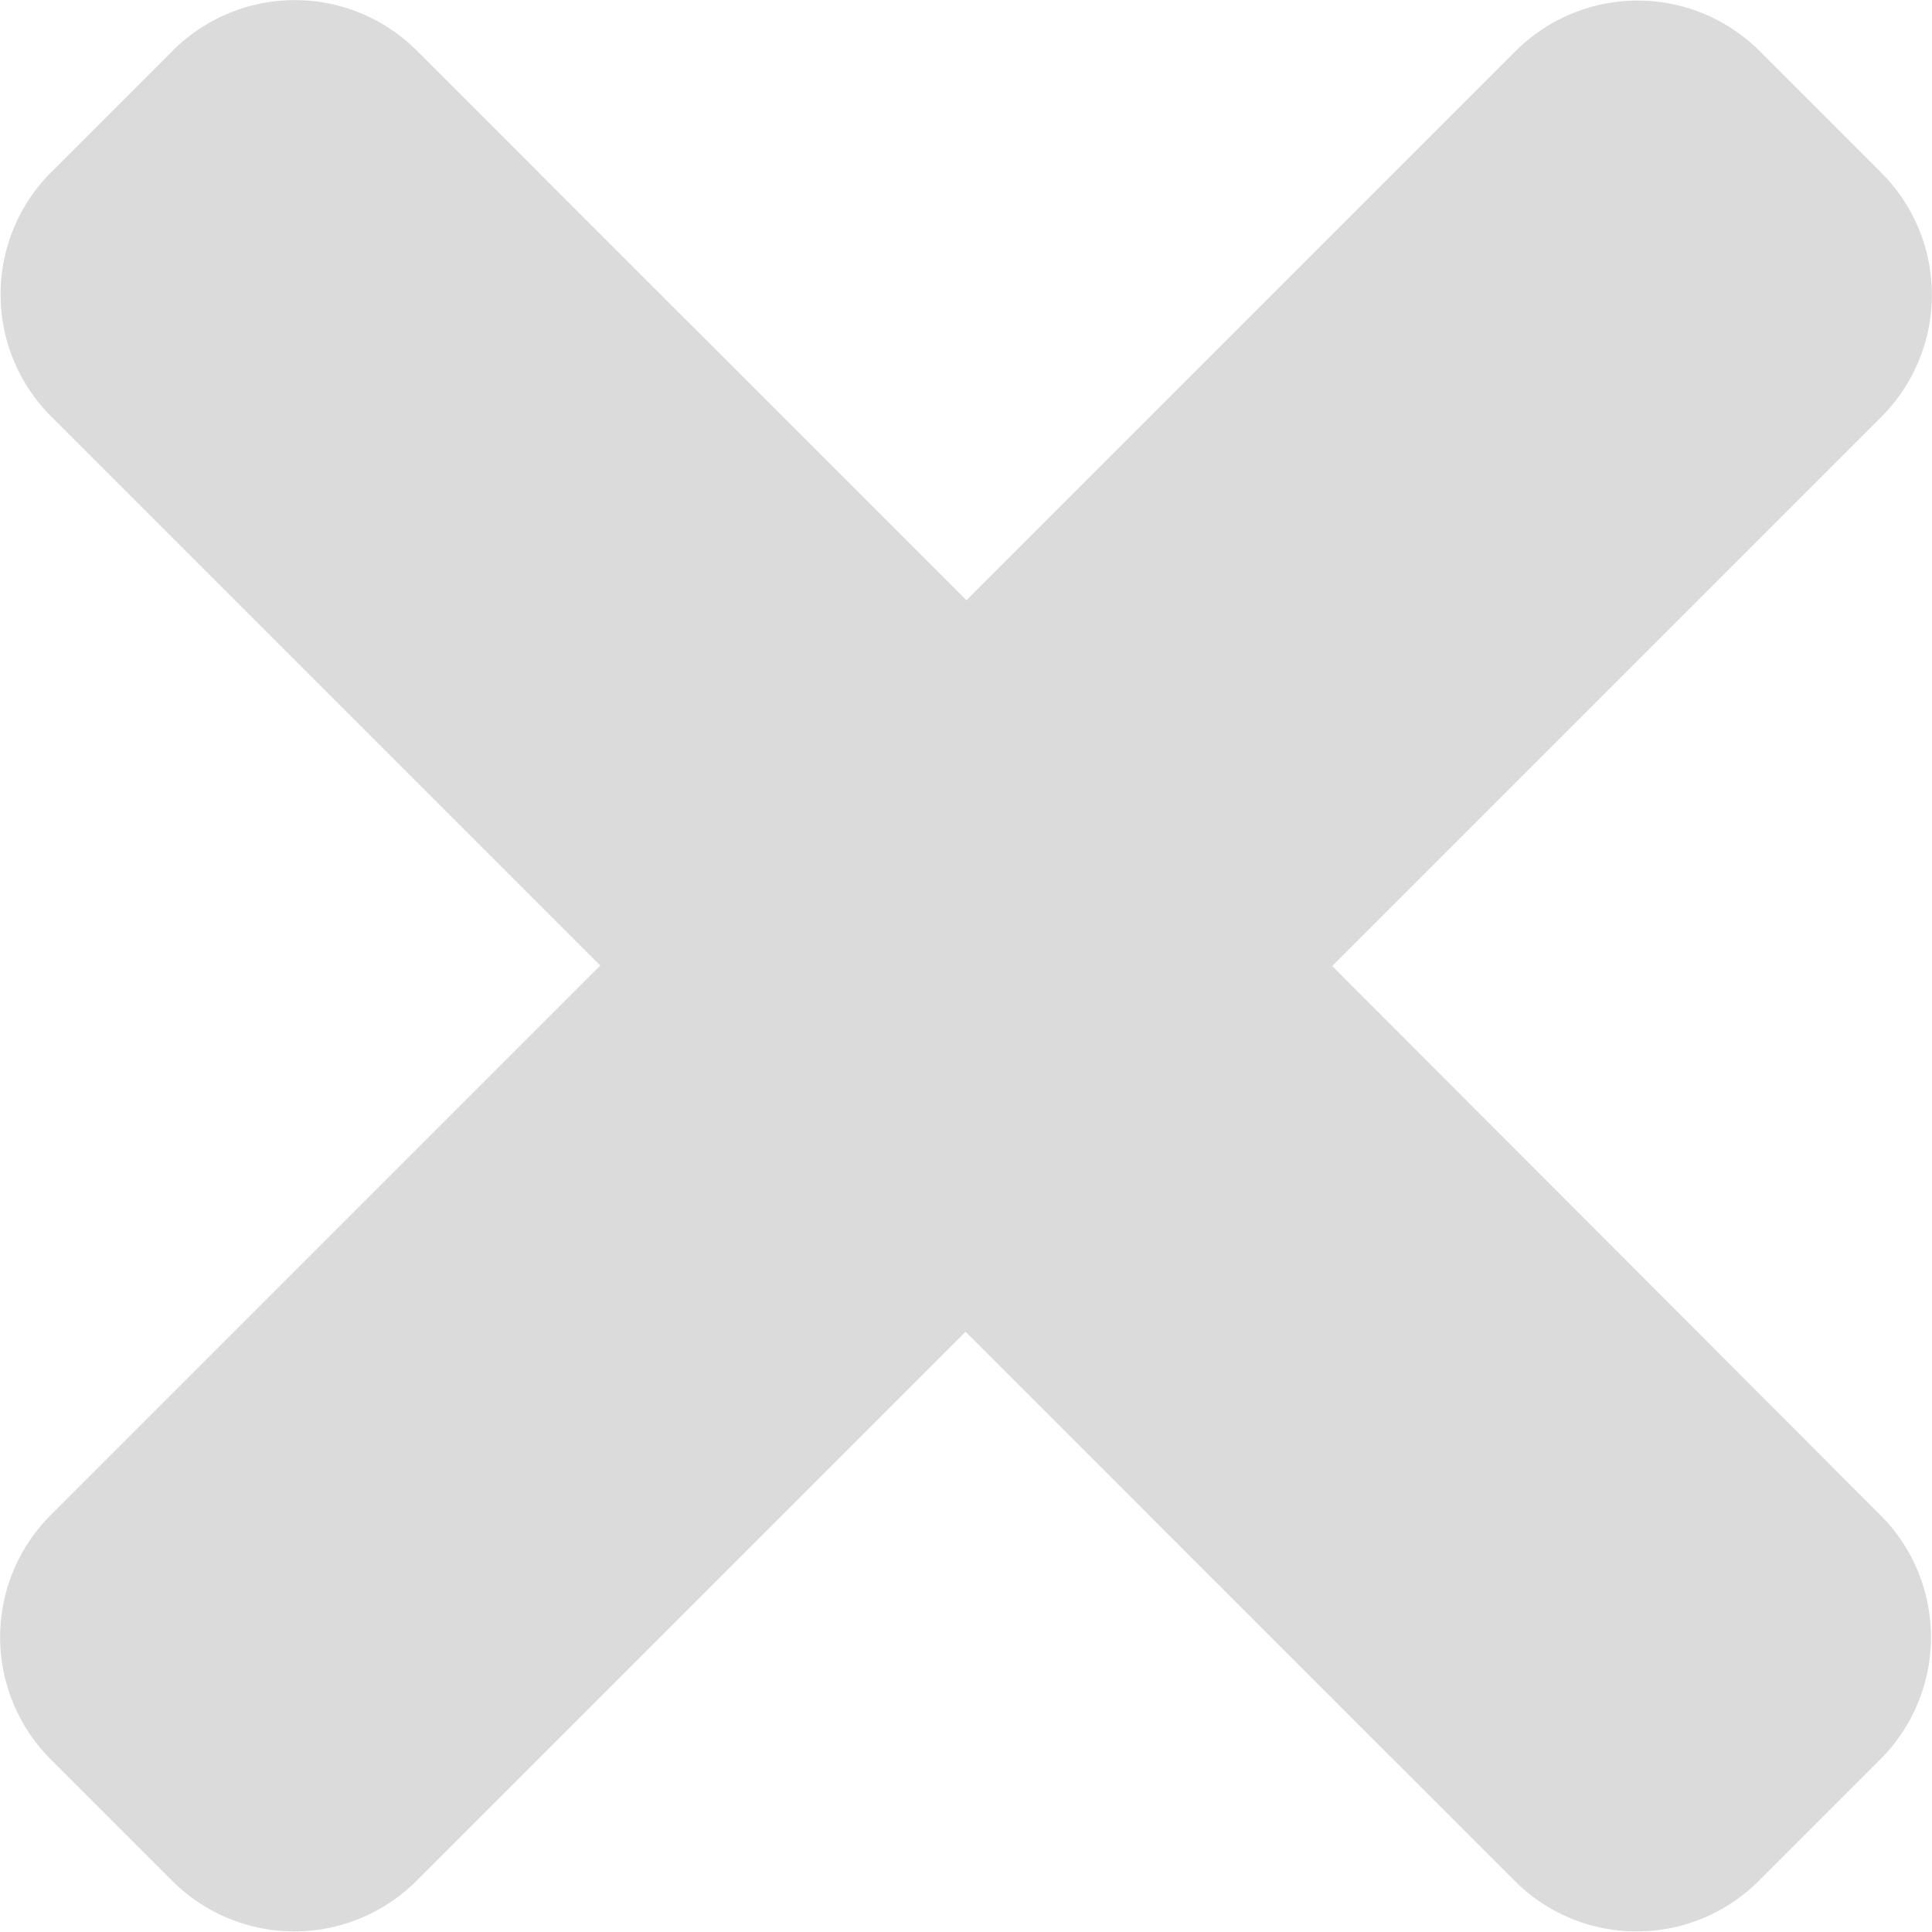 <svg xmlns="http://www.w3.org/2000/svg" width="25.354" height="25.354" viewBox="0 0 25.354 25.354">
  <path id="times-solid_1_" data-name="times-solid (1)" d="M17.483,92.677l7.208-7.208a2.266,2.266,0,0,0,0-3.2l-1.6-1.6a2.266,2.266,0,0,0-3.2,0l-7.208,7.208L5.469,80.663a2.266,2.266,0,0,0-3.2,0l-1.6,1.6a2.266,2.266,0,0,0,0,3.2l7.208,7.208L.663,99.885a2.266,2.266,0,0,0,0,3.2l1.6,1.6a2.266,2.266,0,0,0,3.2,0l7.208-7.208,7.208,7.208a2.266,2.266,0,0,0,3.2,0l1.6-1.6a2.266,2.266,0,0,0,0-3.2Z" transform="translate(0 -80)" fill="#707070" opacity="0.25"/>
</svg>
